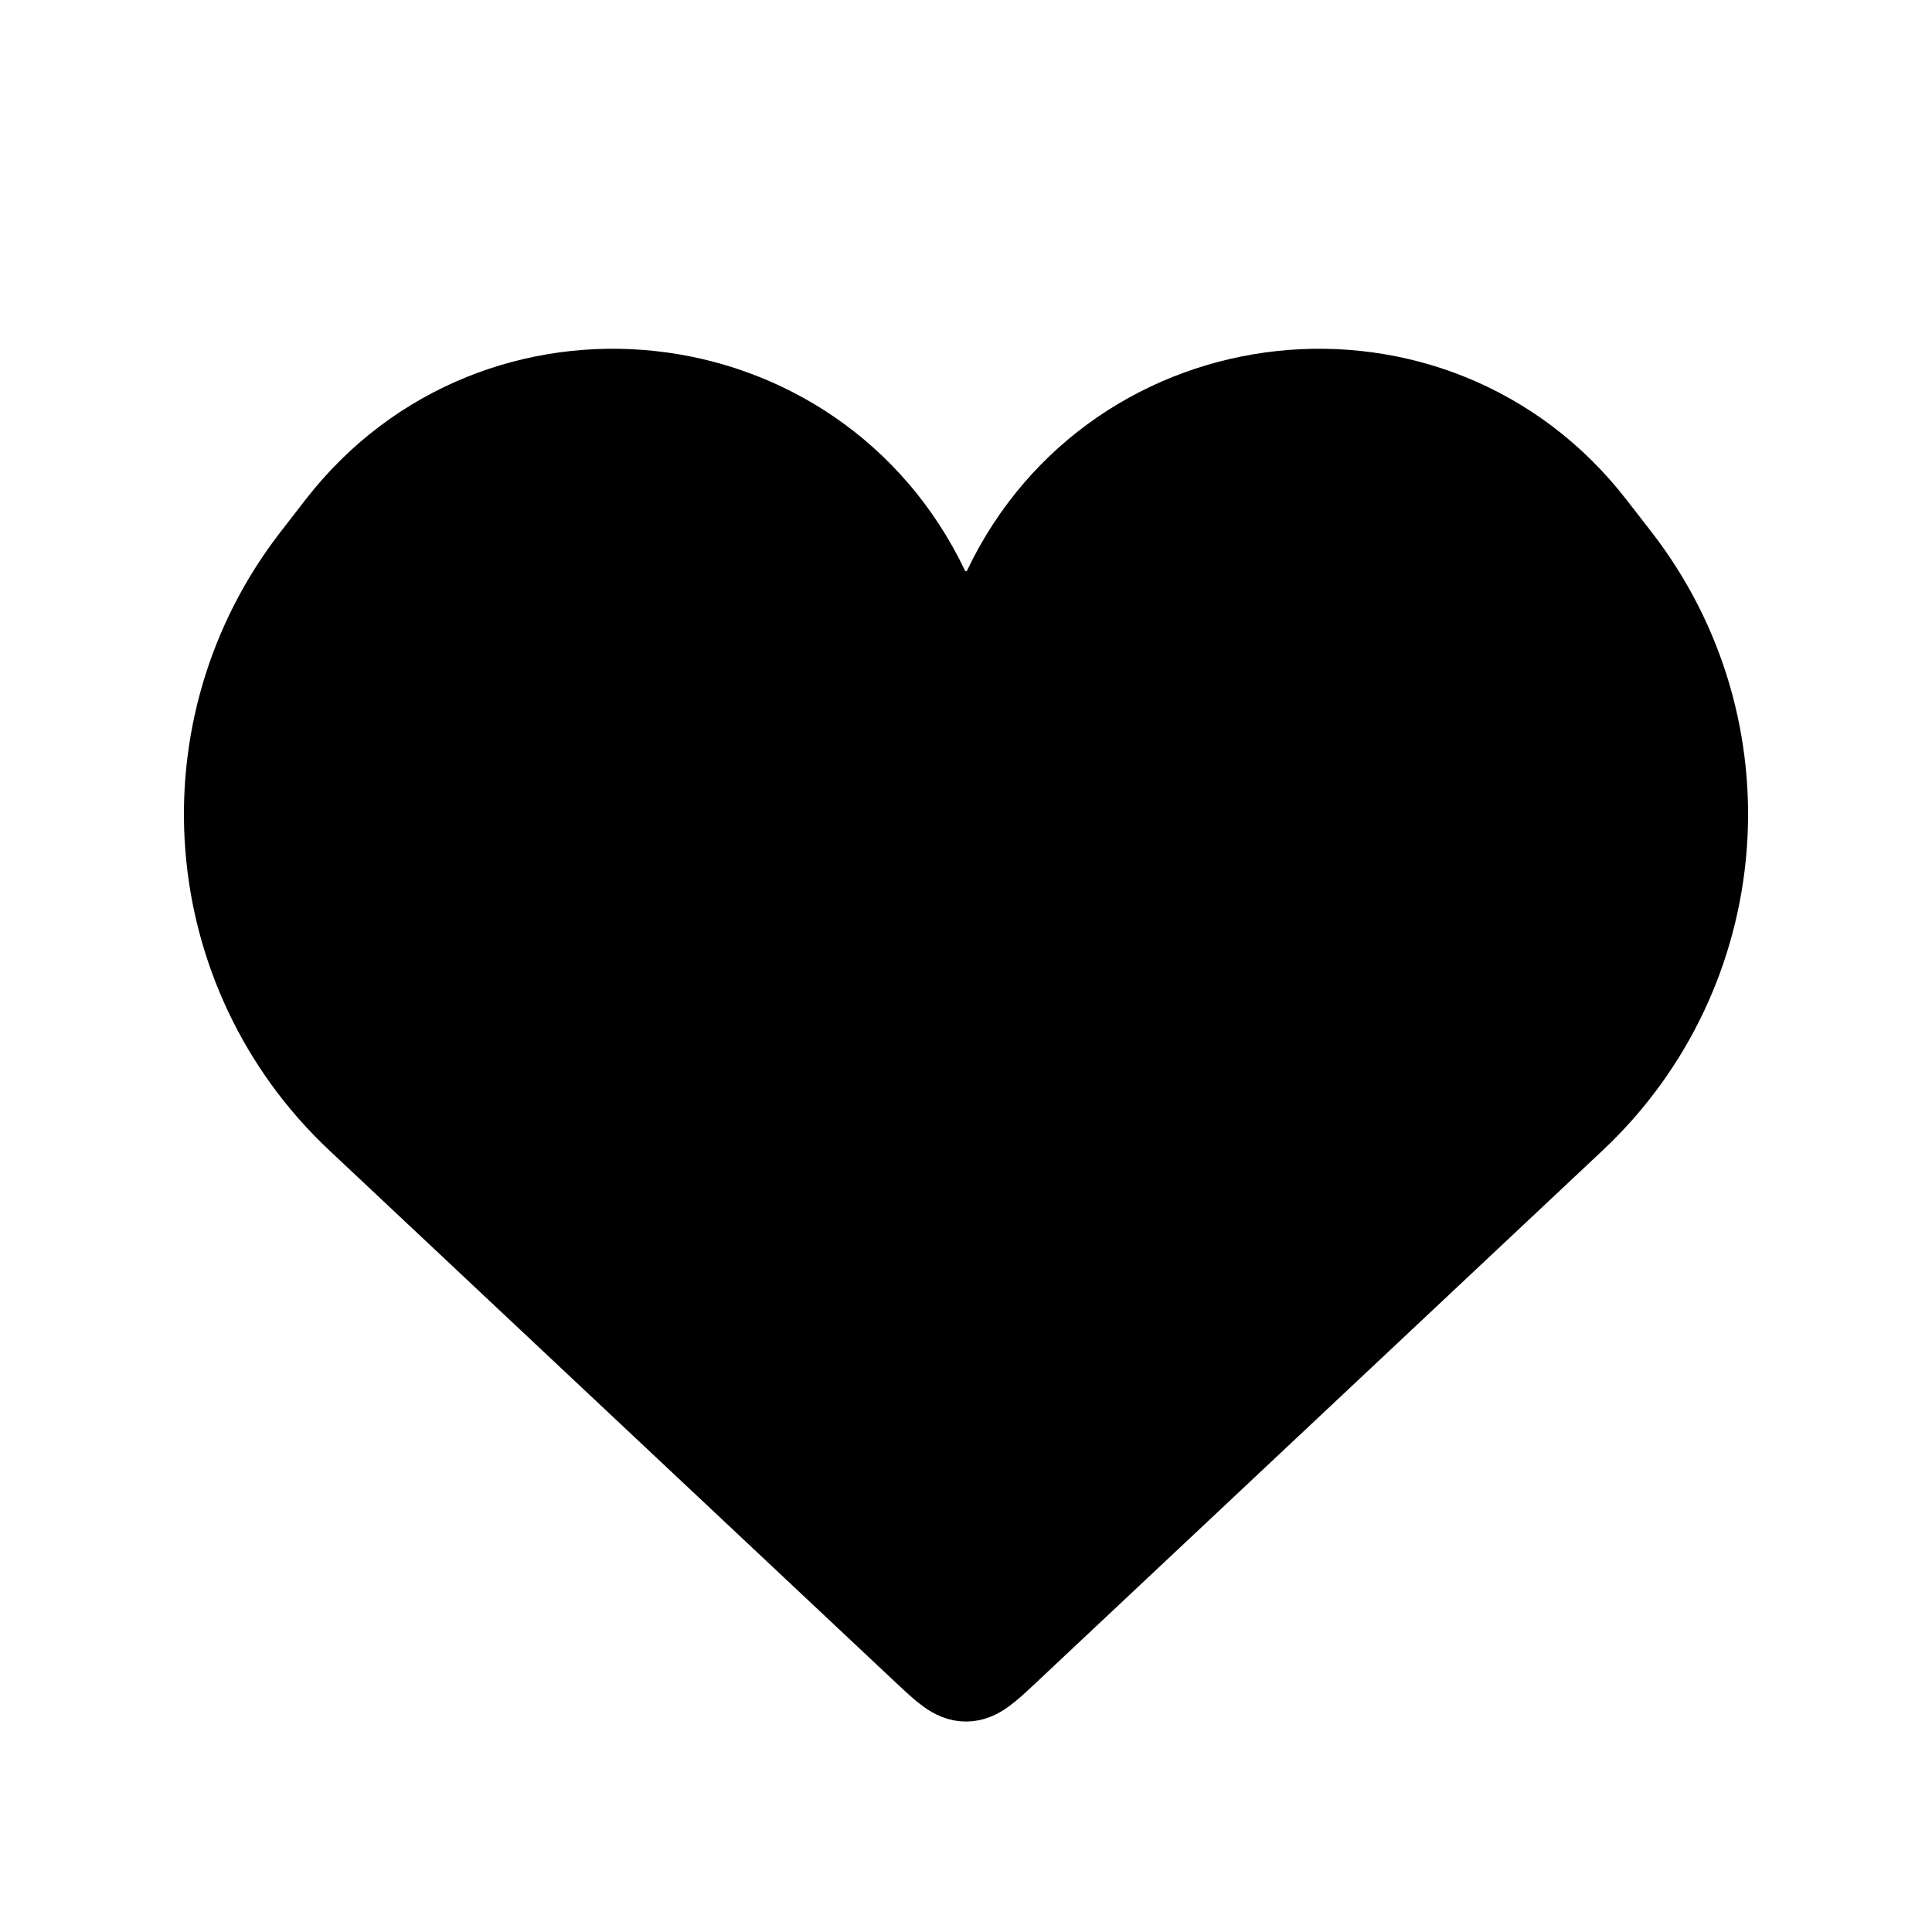 <svg width="32" height="32" viewBox="0 0 32 32" fill="none" xmlns="http://www.w3.org/2000/svg">
<path d="M5.934 18.544L15.315 27.357C15.64 27.662 15.802 27.814 16 27.814C16.198 27.814 16.36 27.662 16.685 27.357L26.066 18.544C28.674 16.094 28.991 12.062 26.797 9.235L26.384 8.703C23.76 5.321 18.493 5.888 16.649 9.751C16.388 10.297 15.611 10.297 15.351 9.751C13.507 5.888 8.24 5.321 5.615 8.703L5.203 9.235C3.009 12.062 3.326 16.094 5.934 18.544Z" fill="currentColor" stroke="currentColor" stroke-width="1.4"/>
</svg>
